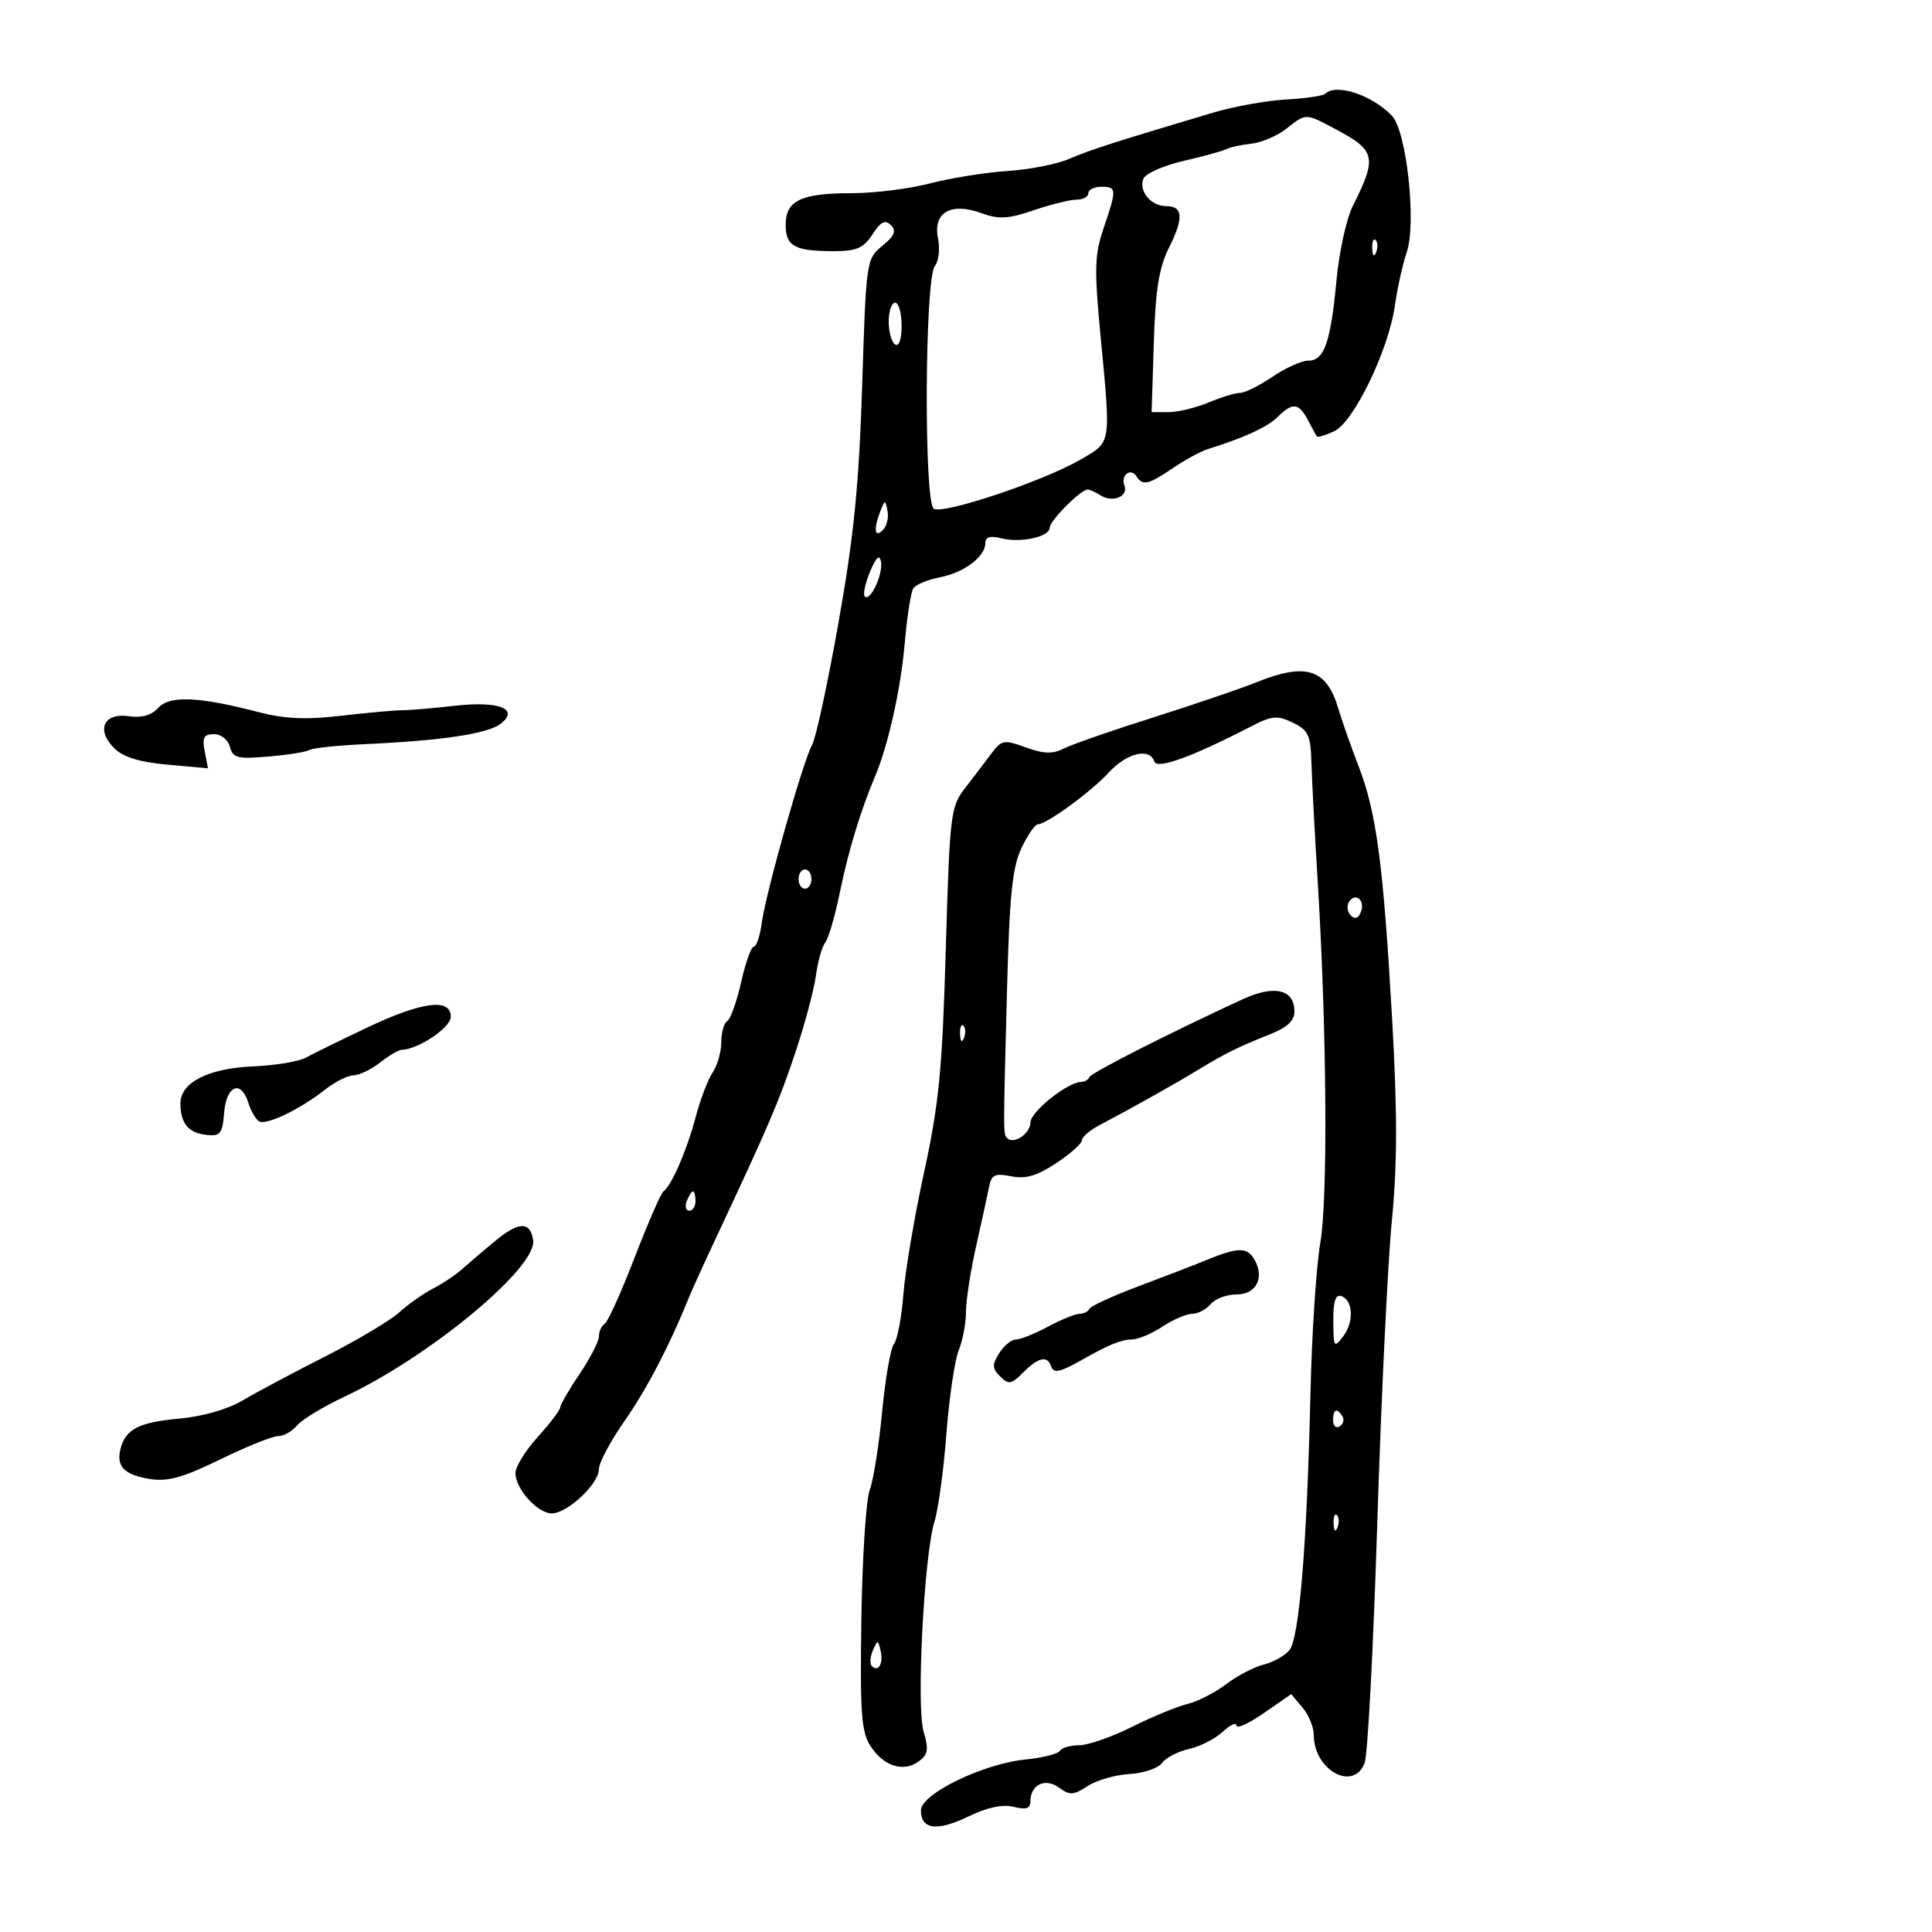 <svg xmlns="http://www.w3.org/2000/svg" width="300" height="300" viewBox="0 0 300 300" version="1.1">
	<path d="M 205.761 14.573 C 205.446 14.887, 202.712 15.283, 199.685 15.451 C 196.658 15.619, 191.553 16.541, 188.341 17.499 C 172.866 22.114, 169.247 23.277, 166.058 24.659 C 164.164 25.480, 159.835 26.333, 156.437 26.555 C 153.038 26.777, 147.631 27.643, 144.419 28.479 C 141.207 29.316, 135.720 30, 132.224 30 C 124.367 30, 122 31.141, 122 34.928 C 122 38.240, 123.393 39, 129.467 39 C 133 39, 134.075 38.534, 135.478 36.393 C 136.783 34.401, 137.459 34.064, 138.343 34.964 C 139.223 35.859, 138.900 36.632, 137 38.183 C 134.531 40.199, 134.492 40.468, 133.876 59.862 C 133.387 75.245, 132.594 83.210, 130.213 96.625 C 128.541 106.043, 126.698 114.593, 126.117 115.625 C 124.711 118.119, 118.942 138.505, 118.298 143.250 C 118.019 145.313, 117.459 147, 117.054 147 C 116.649 147, 115.766 149.467, 115.091 152.483 C 114.416 155.499, 113.445 158.225, 112.932 158.542 C 112.419 158.859, 112 160.341, 112 161.837 C 112 163.332, 111.400 165.443, 110.666 166.527 C 109.932 167.612, 108.737 170.750, 108.010 173.500 C 106.657 178.620, 104.274 184.108, 103.016 185 C 102.628 185.275, 100.618 189.890, 98.550 195.256 C 96.481 200.622, 94.386 205.261, 93.894 205.565 C 93.402 205.869, 93 206.744, 93 207.509 C 93 208.274, 91.650 210.900, 90 213.345 C 88.350 215.790, 87 218.120, 87 218.524 C 87 218.927, 85.425 221.001, 83.500 223.132 C 81.575 225.262, 80.015 227.792, 80.033 228.753 C 80.080 231.233, 83.480 235, 85.671 235 C 88.103 235, 93 230.407, 93 228.125 C 93 227.139, 94.789 223.778, 96.974 220.658 C 100.404 215.762, 104.026 208.815, 106.965 201.500 C 107.406 200.400, 109.350 196.125, 111.285 192 C 119.406 174.679, 120.932 171.114, 123.481 163.500 C 124.954 159.100, 126.399 153.700, 126.692 151.500 C 126.985 149.300, 127.637 146.988, 128.141 146.363 C 128.645 145.738, 129.688 142.138, 130.458 138.363 C 131.734 132.114, 133.668 125.768, 135.902 120.500 C 137.913 115.760, 139.873 106.957, 140.480 99.952 C 140.839 95.800, 141.440 91.933, 141.816 91.359 C 142.192 90.784, 144.045 90.013, 145.934 89.645 C 149.722 88.907, 153 86.440, 153 84.326 C 153 83.370, 153.749 83.150, 155.500 83.589 C 158.519 84.347, 163 83.358, 163 81.933 C 163 80.856, 167.850 75.989, 168.896 76.015 C 169.228 76.024, 170.134 76.432, 170.909 76.923 C 172.780 78.107, 175.249 77.091, 174.601 75.403 C 173.978 73.778, 175.607 72.554, 176.490 73.984 C 177.411 75.474, 178.340 75.259, 182.153 72.671 C 184.041 71.390, 186.466 70.069, 187.543 69.737 C 193.108 68.016, 196.849 66.294, 198.408 64.735 C 200.705 62.438, 201.694 62.546, 203.100 65.250 C 203.744 66.487, 204.377 67.629, 204.506 67.787 C 204.636 67.946, 205.825 67.581, 207.148 66.978 C 210.180 65.597, 215.619 54.371, 216.587 47.500 C 216.974 44.750, 217.807 41, 218.438 39.167 C 219.978 34.694, 218.420 20.345, 216.137 17.972 C 213.011 14.724, 207.436 12.897, 205.761 14.573 M 199.730 19.998 C 198.333 21.097, 195.889 22.138, 194.300 22.312 C 192.710 22.486, 190.980 22.863, 190.455 23.149 C 189.930 23.434, 186.935 24.259, 183.800 24.982 C 180.666 25.704, 177.845 26.961, 177.533 27.774 C 176.803 29.677, 178.730 32, 181.039 32 C 183.698 32, 183.843 33.816, 181.550 38.400 C 179.957 41.585, 179.424 44.899, 179.162 53.250 L 178.823 64 181.444 64 C 182.885 64, 185.680 63.325, 187.654 62.500 C 189.629 61.675, 191.844 61, 192.578 61 C 193.311 61, 195.569 59.875, 197.595 58.500 C 199.621 57.125, 202.127 56, 203.164 56 C 205.634 56, 206.628 53.150, 207.535 43.474 C 207.944 39.102, 209.075 33.945, 210.047 32.013 C 213.854 24.449, 213.628 23.385, 207.515 20.125 C 202.660 17.536, 202.855 17.540, 199.730 19.998 M 169 30 C 169 30.550, 168.180 31, 167.178 31 C 166.176 31, 163.183 31.741, 160.526 32.646 C 156.546 34.002, 155.112 34.081, 152.381 33.093 C 147.625 31.373, 144.849 32.993, 145.653 37.017 C 145.981 38.655, 145.762 40.582, 145.166 41.299 C 143.589 43.200, 143.441 78.036, 145.006 79.004 C 146.478 79.913, 162.027 74.703, 167.750 71.382 C 172.642 68.543, 172.521 69.298, 170.877 51.991 C 169.902 41.717, 169.968 39.543, 171.377 35.406 C 173.439 29.357, 173.418 29, 171 29 C 169.900 29, 169 29.450, 169 30 M 213.079 38.583 C 213.127 39.748, 213.364 39.985, 213.683 39.188 C 213.972 38.466, 213.936 37.603, 213.604 37.271 C 213.272 36.939, 213.036 37.529, 213.079 38.583 M 138 49.941 C 138 51.559, 138.450 53.160, 139 53.500 C 139.595 53.868, 140 52.677, 140 50.559 C 140 48.602, 139.550 47, 139 47 C 138.450 47, 138 48.323, 138 49.941 M 136.720 79.332 C 135.606 82.165, 135.788 83.612, 137.094 82.306 C 137.695 81.705, 138.020 80.377, 137.814 79.356 C 137.454 77.566, 137.415 77.565, 136.720 79.332 M 135.096 88.782 C 134.345 90.587, 133.980 92.313, 134.284 92.618 C 135.142 93.476, 137.167 89.103, 136.794 87.198 C 136.564 86.024, 136.040 86.513, 135.096 88.782 M 195 105.977 C 192.525 106.975, 185.325 109.428, 179 111.428 C 172.675 113.429, 166.471 115.585, 165.214 116.221 C 163.452 117.112, 162.094 117.074, 159.280 116.057 C 155.845 114.815, 155.527 114.877, 153.859 117.119 C 152.884 118.428, 151.054 120.831, 149.793 122.458 C 147.614 125.270, 147.468 126.508, 146.859 147.458 C 146.316 166.124, 145.801 171.415, 143.497 182 C 142.001 188.875, 140.551 197.425, 140.274 201 C 139.997 204.575, 139.341 208.034, 138.816 208.686 C 138.291 209.339, 137.461 214.096, 136.973 219.259 C 136.485 224.422, 135.618 229.875, 135.047 231.376 C 134.476 232.878, 133.895 241.860, 133.755 251.337 C 133.537 266.094, 133.742 268.938, 135.186 271.150 C 137.225 274.275, 140.287 275.242, 142.657 273.509 C 144.109 272.447, 144.238 271.658, 143.414 268.865 C 142.262 264.956, 143.498 241.334, 145.124 236.195 C 145.699 234.378, 146.521 228.303, 146.952 222.695 C 147.382 217.088, 148.244 211.233, 148.867 209.685 C 149.490 208.137, 149.999 205.437, 149.997 203.685 C 149.996 201.933, 150.705 197.350, 151.573 193.500 C 152.441 189.650, 153.347 185.500, 153.588 184.277 C 153.957 182.396, 154.485 182.147, 157.021 182.654 C 159.267 183.103, 161.019 182.592, 164.009 180.613 C 166.204 179.160, 168 177.561, 168 177.059 C 168 176.557, 169.238 175.496, 170.750 174.702 C 175.636 172.135, 182.412 168.335, 186 166.149 C 190.211 163.583, 192.316 162.543, 197.250 160.588 C 199.852 159.557, 201 158.485, 201 157.086 C 201 153.616, 197.905 152.882, 192.935 155.174 C 181.603 160.399, 169.469 166.563, 169.167 167.246 C 168.983 167.661, 168.415 168, 167.903 168 C 165.827 168, 160.024 172.620, 160.012 174.281 C 160 176.013, 157.429 177.762, 156.403 176.737 C 155.772 176.105, 155.772 176.486, 156.362 153.944 C 156.752 139.011, 157.191 134.668, 158.609 131.694 C 159.578 129.663, 160.717 128, 161.141 128 C 162.508 128, 169.421 122.956, 172.194 119.935 C 174.975 116.904, 178.519 116.058, 179.250 118.249 C 179.668 119.505, 185.063 117.548, 194.241 112.813 C 197.509 111.126, 198.331 111.050, 200.741 112.211 C 203.169 113.380, 203.517 114.136, 203.643 118.520 C 203.722 121.259, 204.149 129.350, 204.591 136.500 C 206.018 159.580, 206.218 186.151, 205.015 193 C 204.387 196.575, 203.698 207.150, 203.483 216.500 C 202.943 239.953, 201.754 254.399, 200.209 256.254 C 199.499 257.106, 197.699 258.108, 196.209 258.480 C 194.719 258.852, 192.099 260.222, 190.387 261.525 C 188.674 262.827, 185.974 264.207, 184.387 264.591 C 182.799 264.974, 178.925 266.573, 175.779 268.144 C 172.632 269.715, 168.946 271, 167.588 271 C 166.229 271, 164.876 271.392, 164.580 271.871 C 164.284 272.350, 161.895 272.953, 159.271 273.210 C 152.674 273.859, 143 278.552, 143 281.104 C 143 284.096, 145.503 284.419, 150.384 282.056 C 153.310 280.640, 155.688 280.135, 157.405 280.565 C 159.326 281.048, 160 280.831, 160 279.731 C 160 277.124, 162.294 276.011, 164.437 277.577 C 166.116 278.805, 166.695 278.775, 168.882 277.342 C 170.265 276.435, 173.186 275.593, 175.372 275.470 C 177.559 275.346, 179.838 274.574, 180.438 273.754 C 181.038 272.934, 182.924 271.956, 184.629 271.581 C 186.334 271.207, 188.691 270.005, 189.865 268.911 C 191.039 267.817, 192 267.379, 192 267.937 C 192 268.495, 193.912 267.626, 196.250 266.007 L 200.500 263.062 202.250 265.142 C 203.213 266.286, 204 268.197, 204 269.388 C 204 274.867, 210.184 278.276, 211.906 273.746 C 212.378 272.507, 213.259 255.744, 213.864 236.496 C 214.470 217.248, 215.485 196.155, 216.121 189.623 C 216.985 180.741, 216.995 172.800, 216.161 158.123 C 214.801 134.180, 213.734 126.146, 210.969 119 C 209.799 115.975, 208.379 111.939, 207.813 110.032 C 205.976 103.831, 202.807 102.828, 195 105.977 M 24.563 109.930 C 23.522 111.080, 22.008 111.508, 20.013 111.215 C 16.116 110.643, 14.877 113.321, 17.721 116.165 C 19.120 117.565, 21.605 118.335, 26.006 118.734 L 32.291 119.304 31.784 116.652 C 31.376 114.514, 31.656 114, 33.232 114 C 34.337 114, 35.411 114.858, 35.703 115.971 C 36.156 117.706, 36.873 117.886, 41.697 117.475 C 44.711 117.219, 47.579 116.760, 48.072 116.455 C 48.565 116.151, 52.507 115.739, 56.831 115.542 C 68.618 115.003, 75.712 113.938, 77.710 112.409 C 80.756 110.077, 77.480 108.802, 70.500 109.604 C 67.200 109.983, 63.600 110.288, 62.500 110.282 C 61.400 110.277, 57.153 110.660, 53.063 111.135 C 47.479 111.783, 44.239 111.639, 40.063 110.554 C 30.800 108.150, 26.337 107.970, 24.563 109.930 M 124 136.500 C 124 137.325, 124.450 138, 125 138 C 125.550 138, 126 137.325, 126 136.500 C 126 135.675, 125.550 135, 125 135 C 124.450 135, 124 135.675, 124 136.500 M 209.456 140.071 C 209.081 140.678, 209.215 141.615, 209.754 142.154 C 210.394 142.794, 210.939 142.602, 211.324 141.599 C 212.023 139.776, 210.439 138.480, 209.456 140.071 M 57 159.567 C 52.875 161.524, 48.600 163.621, 47.500 164.227 C 46.400 164.833, 42.726 165.445, 39.334 165.587 C 32.330 165.879, 27.992 168.094, 28.015 171.365 C 28.037 174.452, 29.248 175.913, 32.044 176.225 C 34.219 176.469, 34.535 176.071, 34.810 172.750 C 35.160 168.526, 37.434 167.618, 38.567 171.250 C 38.954 172.488, 39.692 173.772, 40.209 174.105 C 41.300 174.807, 46.527 172.304, 50.508 169.173 C 52.027 167.978, 53.997 166.990, 54.885 166.978 C 55.773 166.966, 57.625 166.076, 59 165 C 60.375 163.924, 61.882 163.034, 62.349 163.022 C 64.942 162.954, 70 159.559, 70 157.886 C 70 154.943, 65.527 155.521, 57 159.567 M 149.079 160.583 C 149.127 161.748, 149.364 161.985, 149.683 161.188 C 149.972 160.466, 149.936 159.603, 149.604 159.271 C 149.272 158.939, 149.036 159.529, 149.079 160.583 M 106.638 186.500 C 106.322 187.325, 106.499 188, 107.031 188 C 107.564 188, 108 187.325, 108 186.500 C 108 185.675, 107.823 185, 107.607 185 C 107.391 185, 106.955 185.675, 106.638 186.500 M 76.876 192.708 C 75.019 194.242, 72.705 196.214, 71.733 197.089 C 70.761 197.964, 68.736 199.315, 67.233 200.090 C 65.730 200.866, 63.375 202.526, 62 203.780 C 60.625 205.035, 55.450 208.116, 50.500 210.627 C 45.550 213.138, 39.775 216.215, 37.666 217.465 C 35.365 218.829, 31.453 219.953, 27.879 220.277 C 21.585 220.848, 19.522 221.895, 18.731 224.922 C 18.007 227.690, 19.258 229.005, 23.225 229.649 C 26.036 230.105, 28.352 229.465, 34.201 226.614 C 38.277 224.626, 42.320 223, 43.184 223 C 44.048 223, 45.373 222.256, 46.128 221.346 C 46.882 220.436, 50.200 218.423, 53.500 216.872 C 66.738 210.649, 83.418 196.812, 82.787 192.578 C 82.345 189.616, 80.569 189.655, 76.876 192.708 M 190 194.652 C 189.175 194.924, 187.600 195.527, 186.500 195.991 C 185.400 196.456, 181.125 198.102, 177 199.648 C 172.875 201.194, 169.350 202.806, 169.167 203.230 C 168.983 203.653, 168.302 204, 167.652 204 C 167.002 204, 164.791 204.900, 162.739 206 C 160.686 207.100, 158.439 208, 157.744 208 C 157.049 208, 155.883 208.957, 155.153 210.127 C 154.033 211.920, 154.057 212.485, 155.305 213.734 C 156.613 215.041, 157.032 214.968, 158.893 213.107 C 161.264 210.736, 162.647 210.440, 163.227 212.180 C 163.601 213.302, 164.606 213.087, 168 211.162 C 172.135 208.816, 174.129 207.999, 175.736 207.993 C 176.706 207.990, 178.850 207.093, 180.500 206 C 182.150 204.907, 184.232 204.010, 185.128 204.007 C 186.023 204.003, 187.315 203.325, 188 202.500 C 188.685 201.675, 190.487 201, 192.006 201 C 195.054 201, 196.392 198.452, 194.820 195.642 C 193.892 193.985, 192.743 193.748, 190 194.652 M 207.032 205.167 C 207.062 209.244, 207.153 209.382, 208.570 207.507 C 210.283 205.240, 210.111 201.858, 208.250 201.245 C 207.376 200.957, 207.010 202.137, 207.032 205.167 M 207 220.559 C 207 221.416, 207.457 221.835, 208.016 221.490 C 208.575 221.144, 208.774 220.443, 208.457 219.931 C 207.600 218.544, 207 218.802, 207 220.559 M 207.079 236.583 C 207.127 237.748, 207.364 237.985, 207.683 237.188 C 207.972 236.466, 207.936 235.603, 207.604 235.271 C 207.272 234.939, 207.036 235.529, 207.079 236.583 M 135.531 256.293 C 135.103 257.279, 135.034 258.367, 135.376 258.710 C 136.392 259.725, 137.211 258.299, 136.743 256.328 C 136.329 254.581, 136.275 254.580, 135.531 256.293" stroke="none" fill="black" fill-rule="evenodd"/>
</svg>